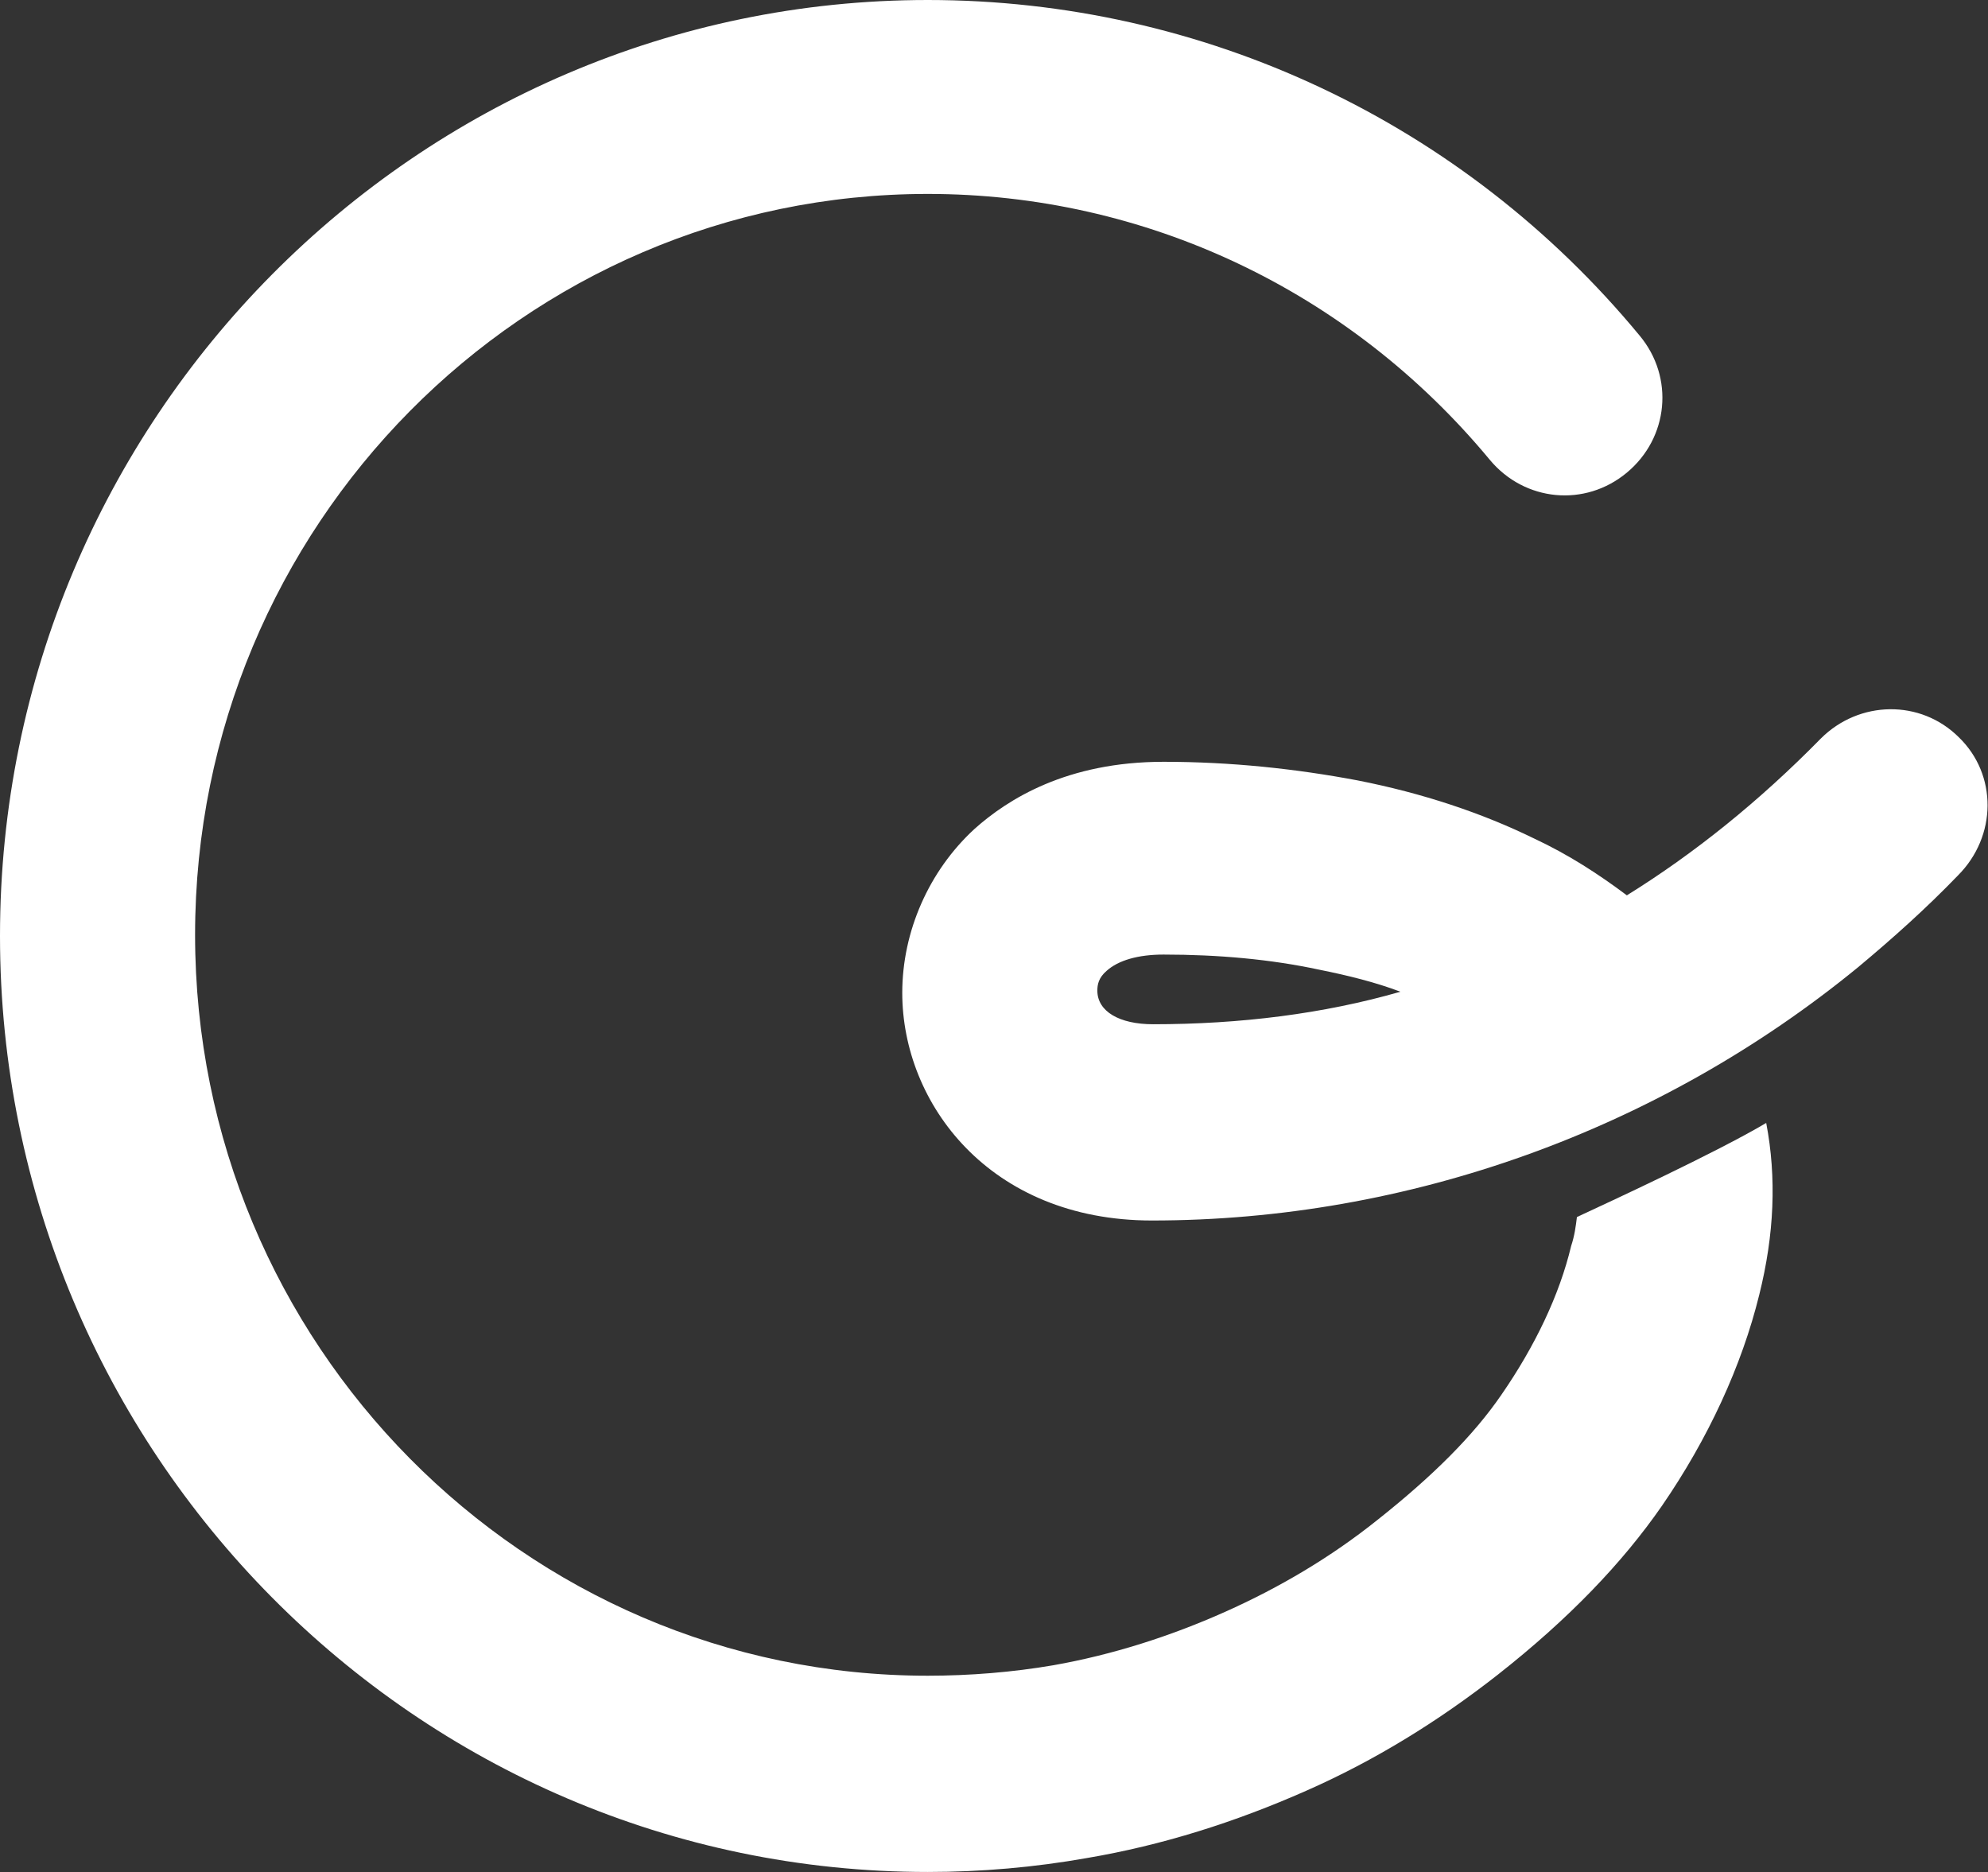 <?xml version="1.0" encoding="utf-8"?>
<svg version="1.1" id="Layer_1" xmlns="http://www.w3.org/2000/svg" xmlns:xlink="http://www.w3.org/1999/xlink" x="0px" y="0px"
	 viewBox="-101.7 127.5 171.2 161.2" style="enable-background:new -101.7 127.5 171.2 161.2;" xml:space="preserve">
<rect x="-101.7" y="127.5" width="171.2" height="161.2" fill="#333333" stroke="none"/>
<g>
	<g>
		<path fill="#FFFFFF" d="M34.1,232.3c-0.1,0.8-0.2,1.6-0.5,2.5c-1,4.2-3.1,8.6-6,12.8c-2.4,3.5-5.9,7-10.7,10.8
			c-4,3.2-8.4,5.8-13.1,7.9c-4.7,2.1-9.7,3.7-14.8,4.6c-3.5,0.6-7.2,0.9-10.8,0.9c-34.8,0-63.1-28.6-63.1-63.8s28.3-63.8,63.1-63.8
			c18.7,0,36.3,8.3,48.4,22.9c3,3.6,8.2,4.1,11.8,1.1s4.1-8.2,1.1-11.8C24.3,138,1.9,127.5-21.8,127.5c-44,0-79.9,36.1-79.9,80.6
			c0,44.4,35.8,80.6,79.9,80.6c4.6,0,9.2-0.4,13.7-1.2c6.5-1.1,12.8-3.1,18.9-5.8c5.9-2.6,11.4-6,16.5-10
			c6.1-4.8,10.7-9.6,14.1-14.5c4-5.8,6.9-12.1,8.4-18.2c1.3-5.2,1.5-10.1,0.6-14.8C46,226.8,36.9,231,34.1,232.3"/>
		<path fill="#FFFFFF" d="M67,191c-3.3-3.3-8.6-3.2-11.9,0.1c-5.3,5.4-10.9,9.9-16.7,13.5c-2.4-1.8-5-3.5-8-4.9
			c-4.5-2.2-9.6-3.9-15.2-5c-5.3-1-10.9-1.6-16.7-1.6c-8.3,0-13.4,3.2-16.3,5.8c-3.9,3.6-6.2,8.8-6.2,14.1c0,9.5,7.5,19.6,21.5,19.6
			c22.1,0,43.7-7.8,60.8-21.8c3-2.5,5.9-5.1,8.6-7.9C70.3,199.5,70.3,194.2,67,191 M-2.4,215.7c-2.9,0-4.8-1.1-4.8-2.9
			c0-0.5,0.1-1.1,0.8-1.7c1-0.9,2.7-1.4,4.9-1.4c4.7,0,9.2,0.4,13.4,1.3c2.5,0.5,4.9,1.1,7,1.9C12.3,214.8,5.1,215.7-2.4,215.7"/>
	</g>
</g>
</svg>
